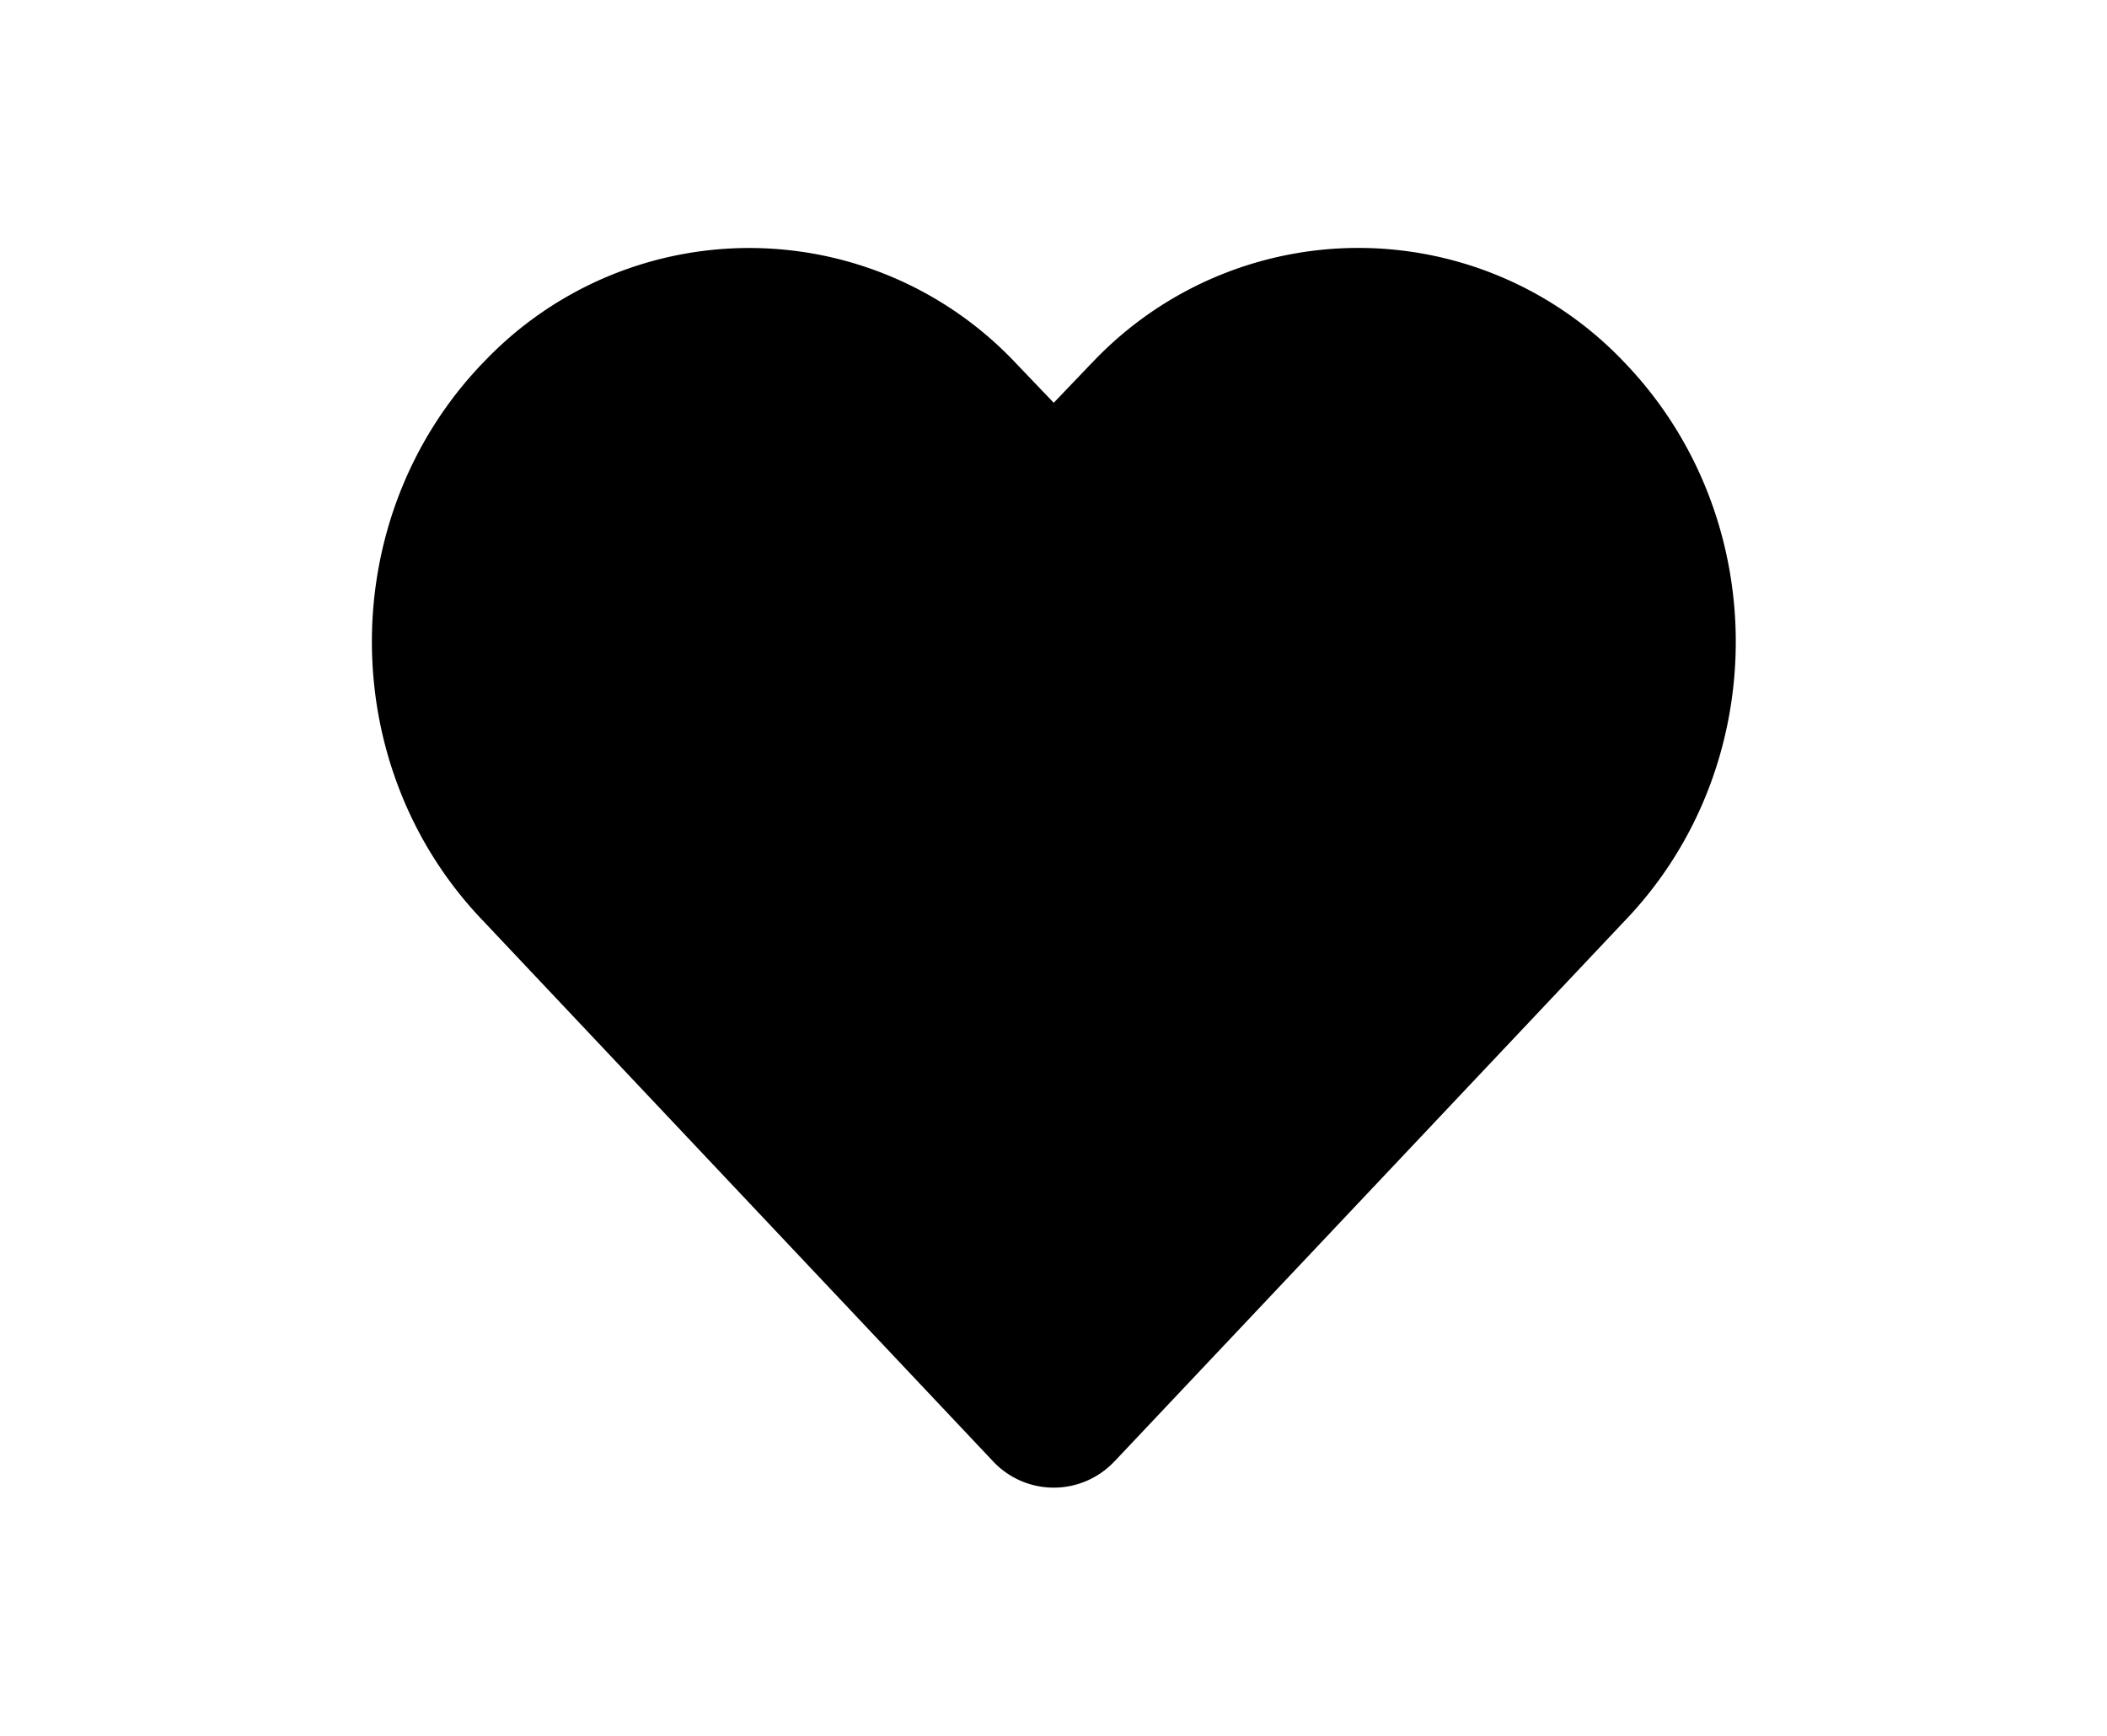 <?xml version="1.0" standalone="no"?><!DOCTYPE svg PUBLIC "-//W3C//DTD SVG 1.1//EN" "http://www.w3.org/Graphics/SVG/1.1/DTD/svg11.dtd"><svg t="1662718999022" class="icon" viewBox="0 0 1243 1024" version="1.1" xmlns="http://www.w3.org/2000/svg" p-id="1509" xmlns:xlink="http://www.w3.org/1999/xlink" width="77.688" height="64"><path d="M643.803 214.455l-22.162 23.186-22.235-23.259a215.991 215.991 0 0 0-314.002-0.805l-0.731 0.731c-87.04 90.843-87.04 237.714 0 328.631l301.056 319.122a49.079 49.079 0 0 0 71.168 0.731l0.731-0.731 301.202-319.122c86.894-90.843 86.894-237.714 0-328.558a216.064 216.064 0 0 0-314.002-0.951l-1.024 1.024z" p-id="1510"></path></svg>